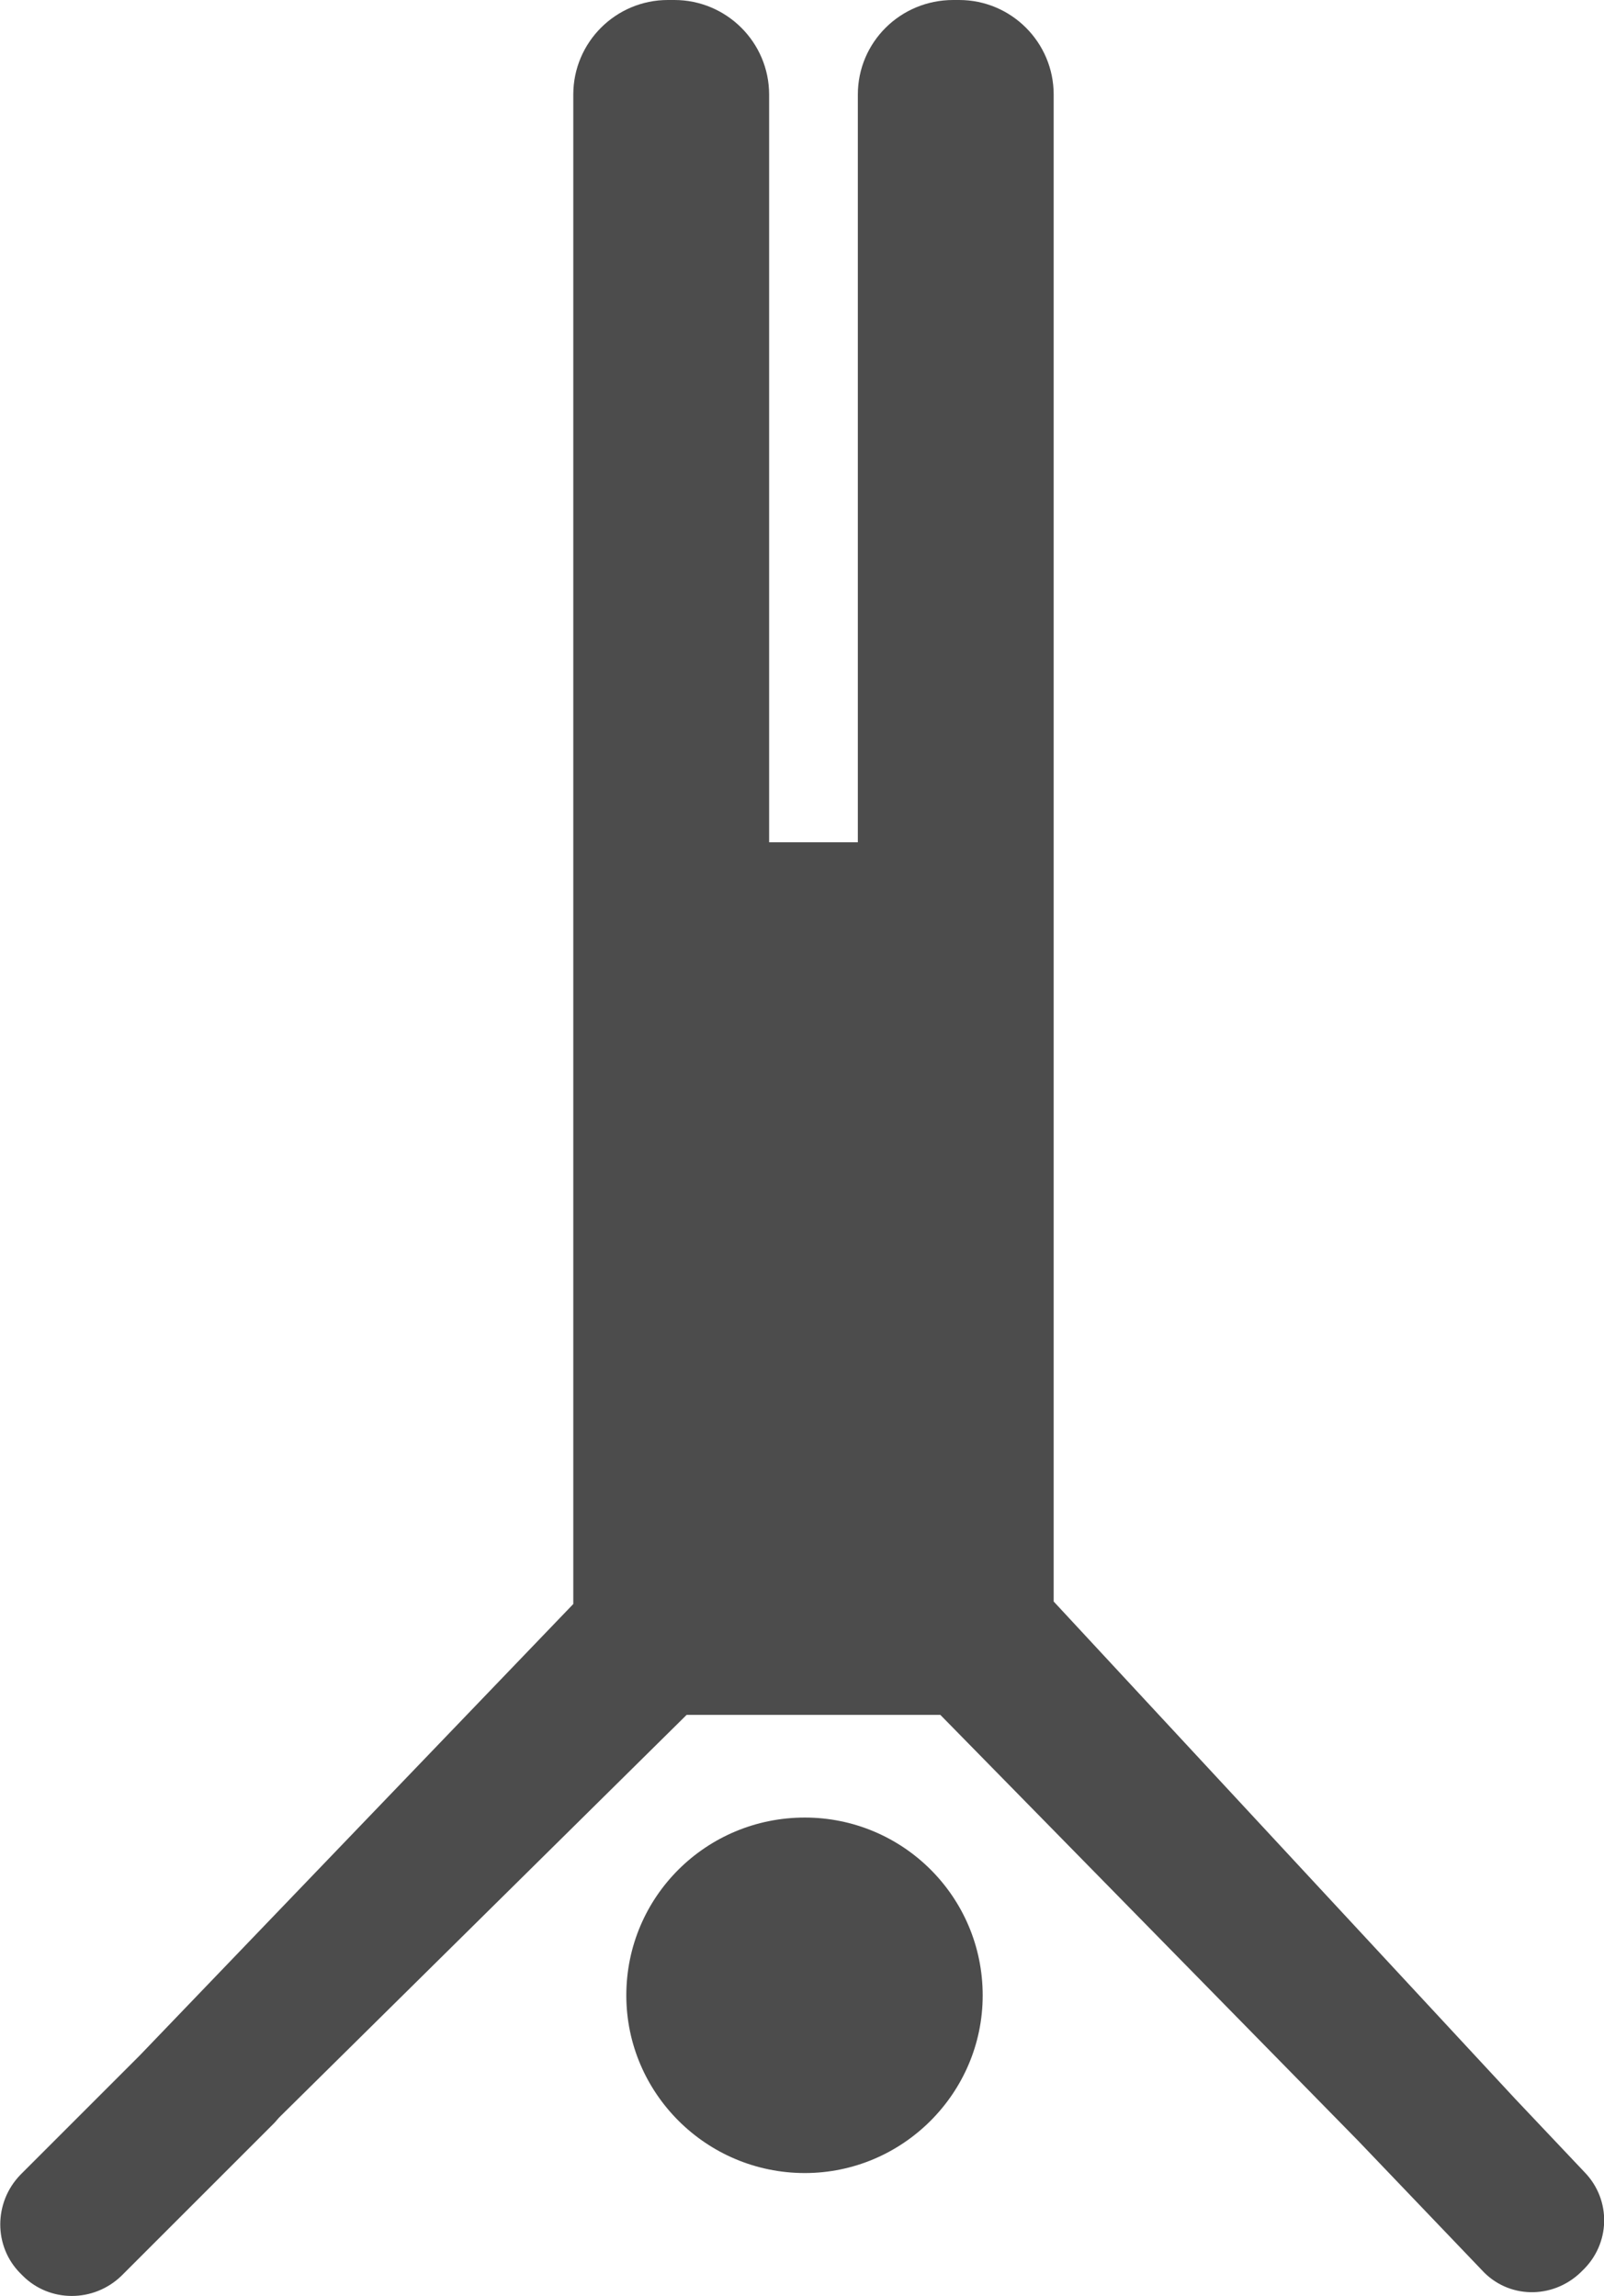 <?xml version="1.0" encoding="UTF-8"?>
<svg xmlns="http://www.w3.org/2000/svg" xmlns:xlink="http://www.w3.org/1999/xlink" width="7.683" height="11" viewBox="0 0 7.683 11">
<path fill-rule="nonzero" fill="rgb(30%,30%,30%)" fill-opacity="1" d="M 4.707 9.559 C 4.707 10.027 4.324 10.41 3.855 10.41 C 3.383 10.41 3 10.027 3 9.559 C 3 9.086 3.383 8.707 3.855 8.707 C 4.324 8.707 4.707 9.086 4.707 9.559 Z M 7.59 10.406 L 7.258 10.055 L 5.047 7.672 L 5.047 0.453 C 5.047 0.203 4.844 0 4.594 0 L 4.566 0 C 4.312 0 4.109 0.203 4.109 0.453 L 4.109 4.035 L 3.684 4.035 L 3.684 0.453 C 3.684 0.203 3.48 0 3.23 0 L 3.199 0 C 2.949 0 2.746 0.203 2.746 0.453 L 2.746 7.684 L 0.668 9.848 L 0.098 10.418 C -0.031 10.551 -0.031 10.762 0.098 10.891 L 0.109 10.902 C 0.238 11.031 0.449 11.031 0.582 10.902 L 1.312 10.172 C 1.324 10.16 1.332 10.148 1.344 10.137 L 3.289 8.215 L 4.504 8.215 L 6.504 10.254 L 7.098 10.875 C 7.223 11.012 7.434 11.016 7.57 10.887 L 7.578 10.879 C 7.715 10.75 7.719 10.539 7.59 10.406 Z M 7.59 10.406 "/>
</svg>
